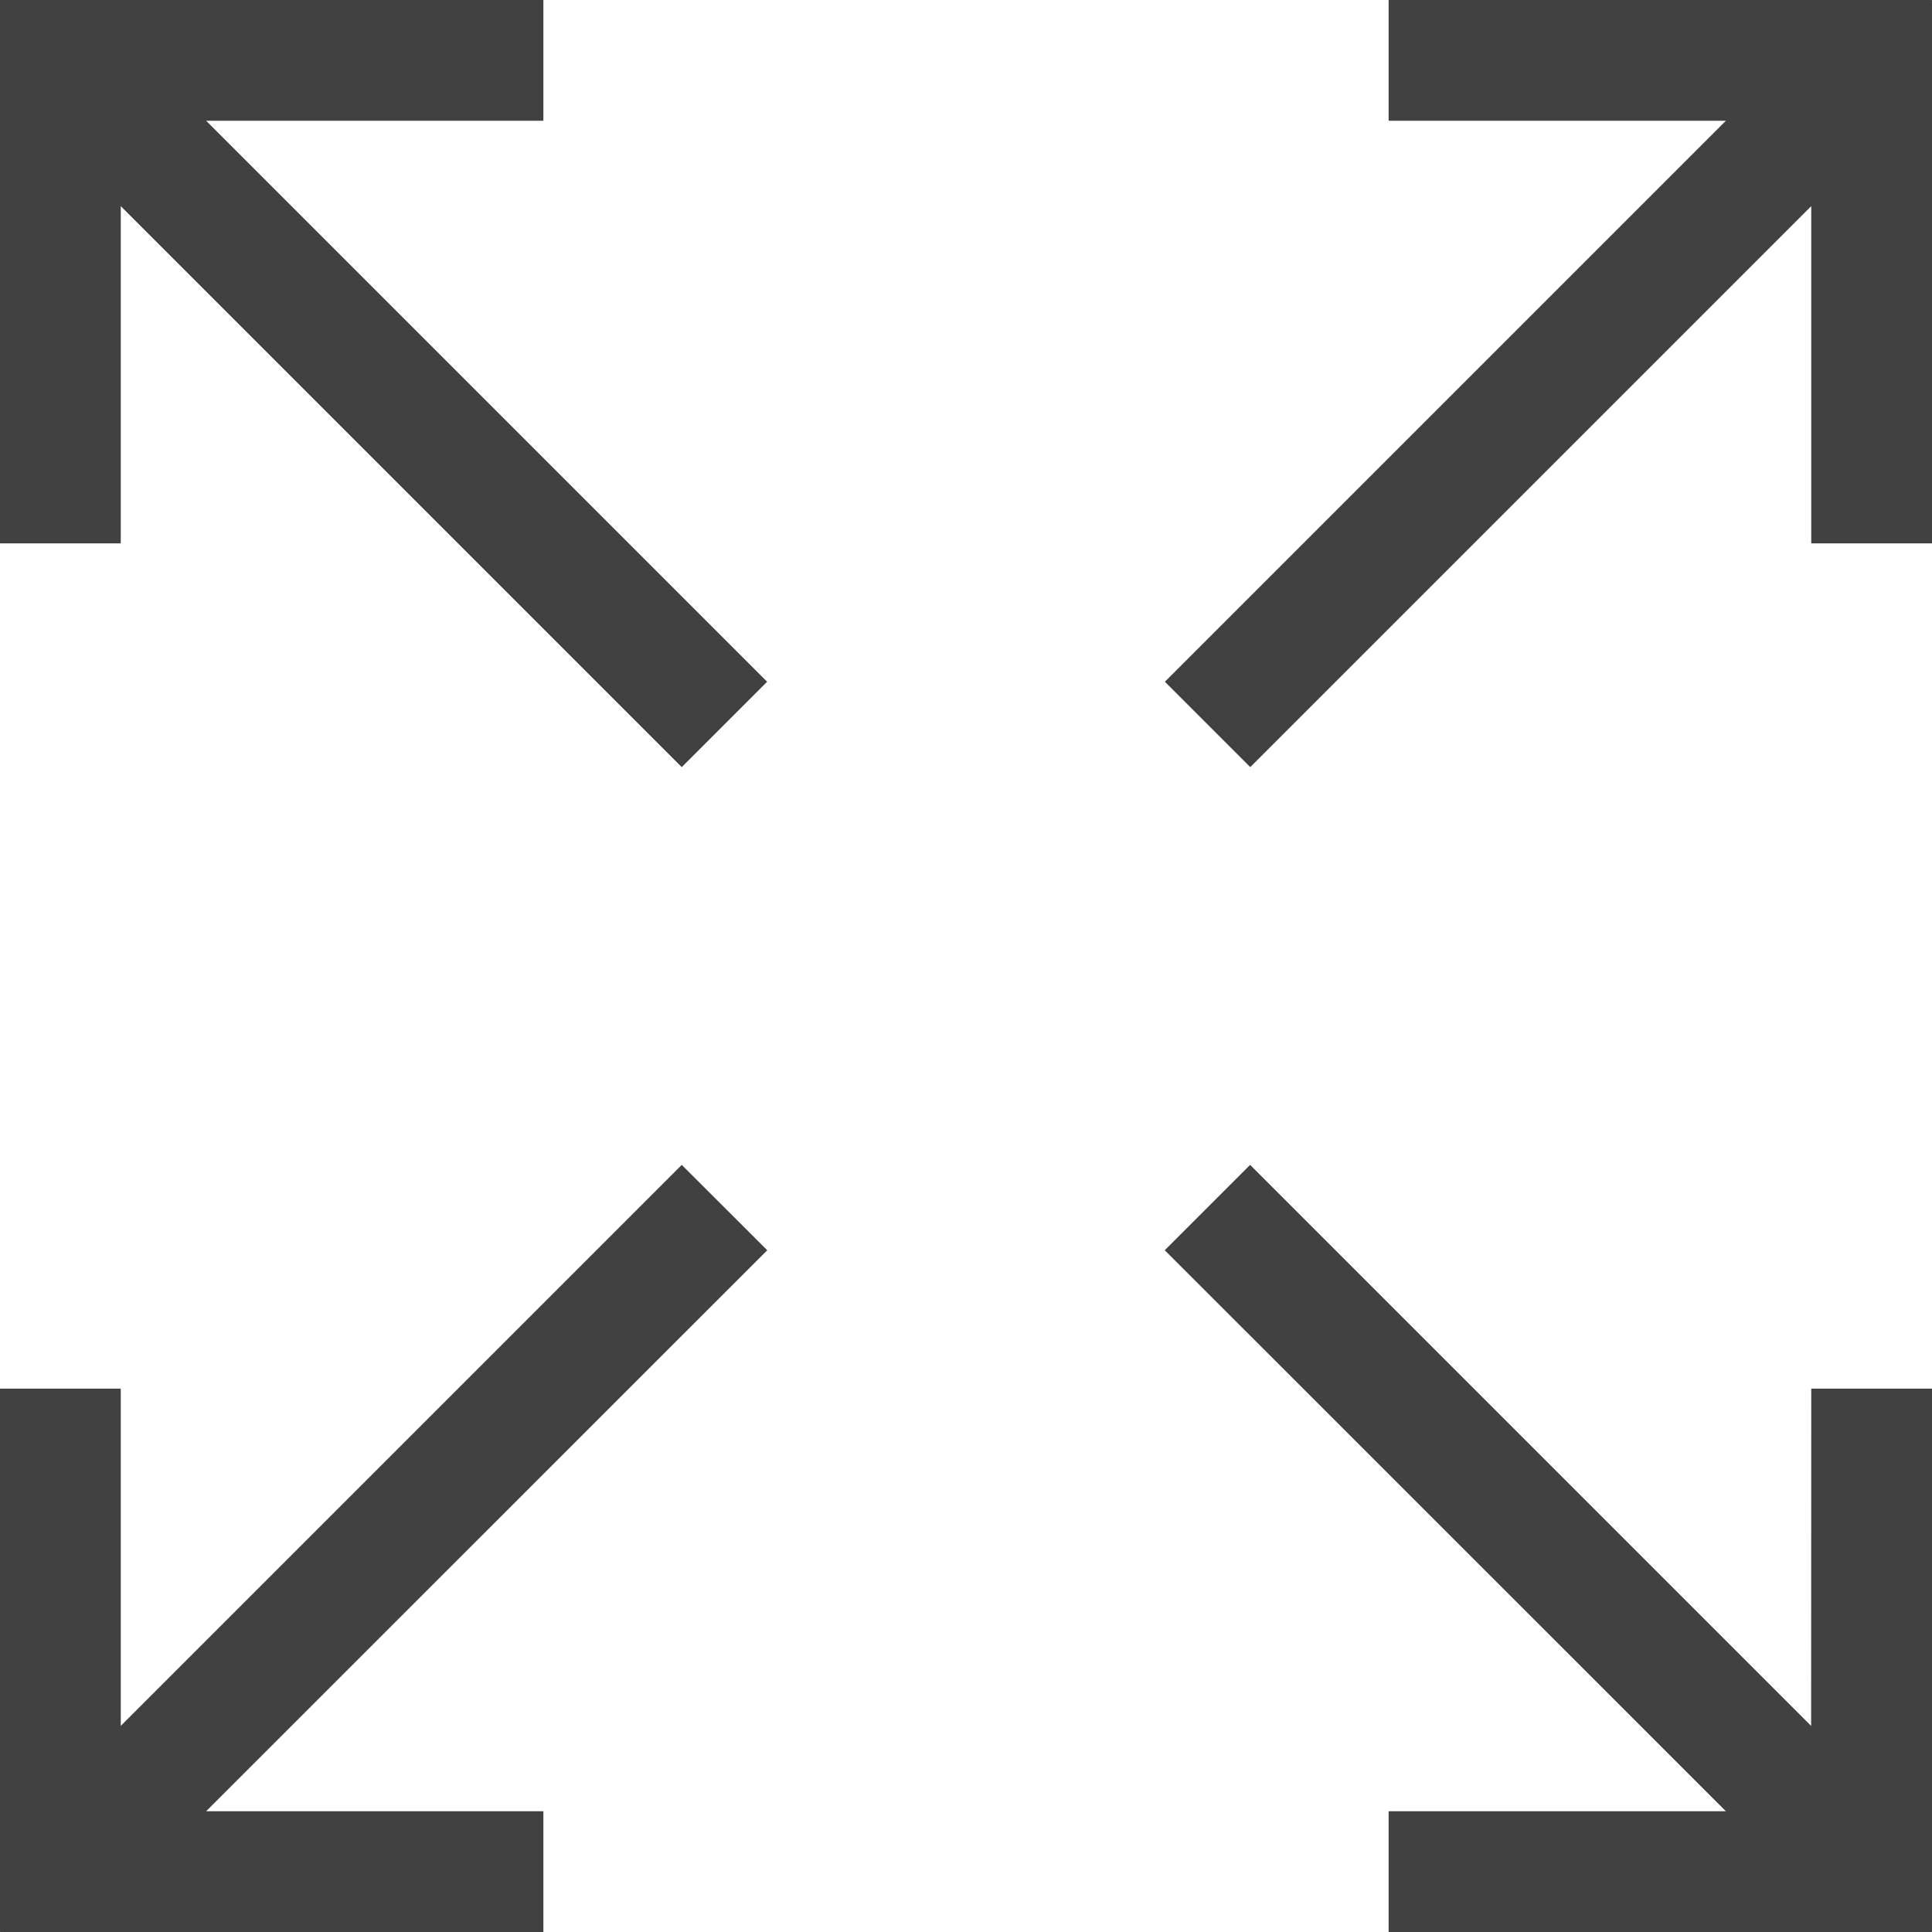 <svg xmlns="http://www.w3.org/2000/svg" viewBox="0 0 16 16"><path fill="#414141" d="M16 .002v4.498l-1-0-0-2.793-4.646 4.646-.707-.707L14.293 1h-2.793V0h4.498v.002zM4.5 1l-0-1H.002l0.0.002L0 .002V.707l0 3.793 1-0.0 0-2.793 4.646 4.646.707-.707L1.707 1zm10.499 13.293l-4.646-4.646-.707.707L14.293 15h-2.793v1h4.498v-.002H16v-4.498h-1zm-9.353-4.646l-4.646 4.646-0-2.793h-1L0 15.293v.705h.002L.002 16h4.498l0-1H1.707l4.647-4.646z"/></svg>
